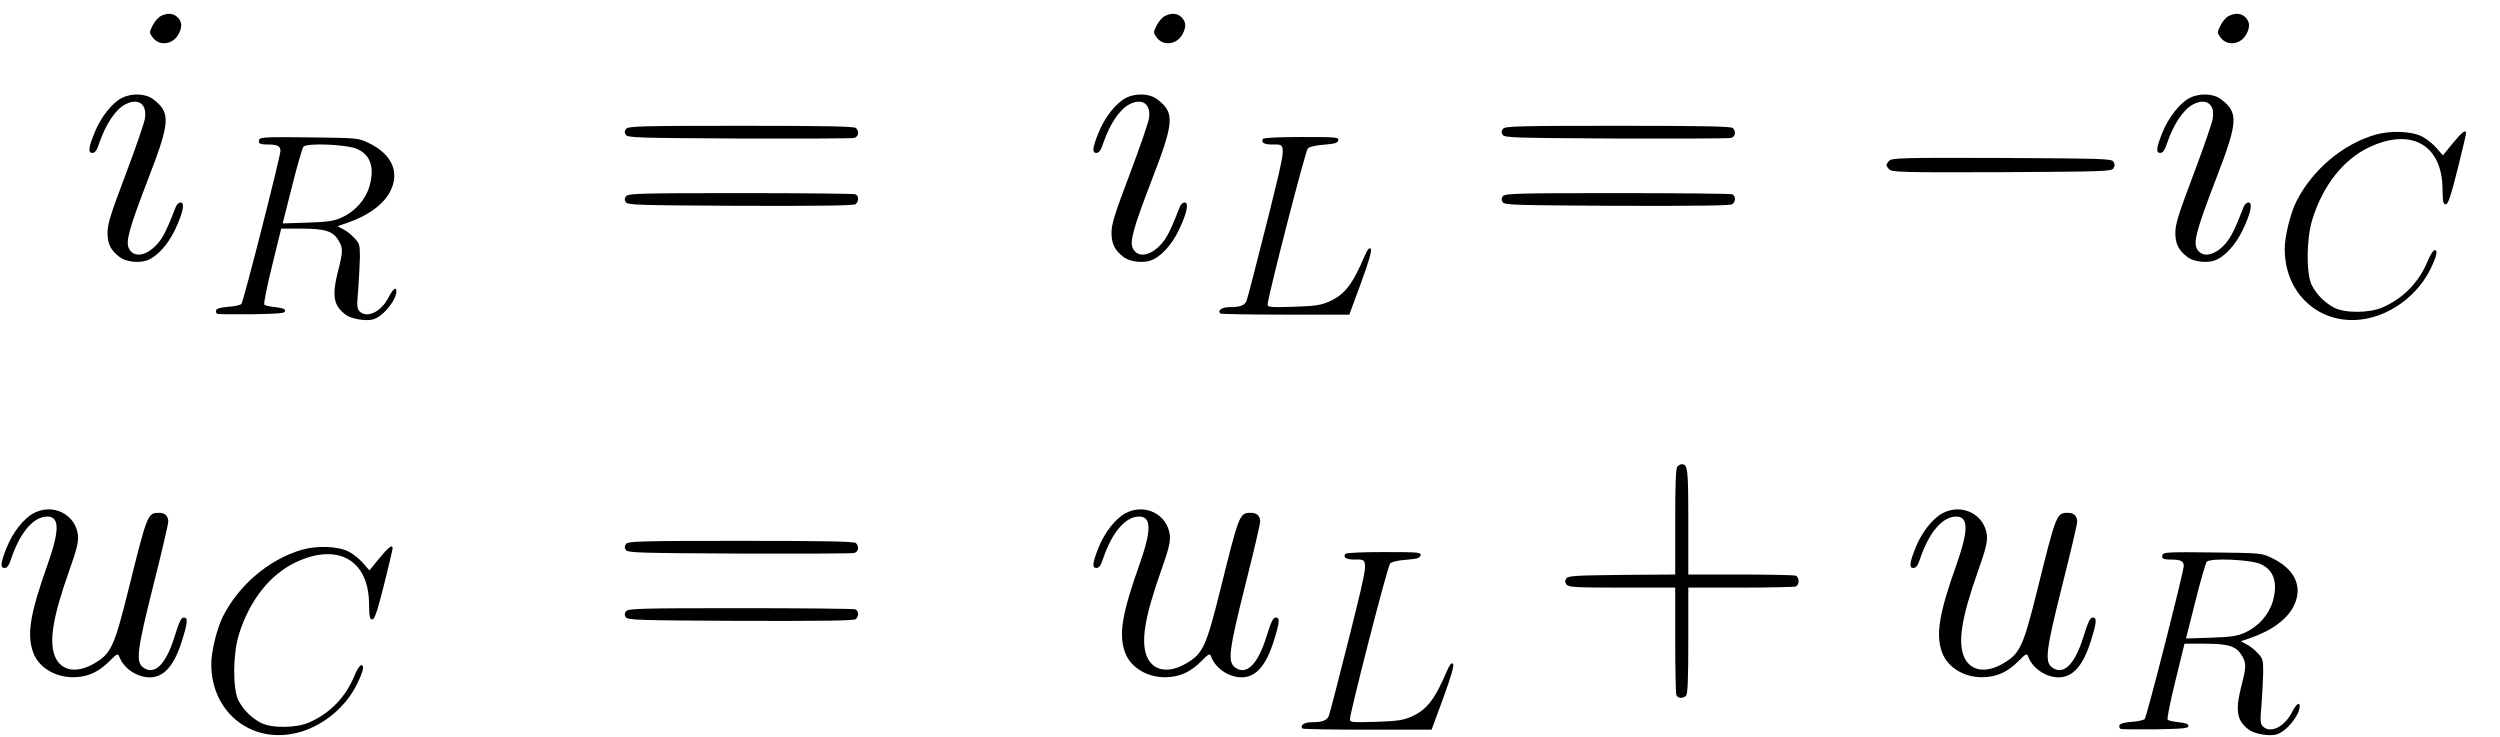 <?xml version="1.0" standalone="no"?>
<!DOCTYPE svg PUBLIC "-//W3C//DTD SVG 20010904//EN"
 "http://www.w3.org/TR/2001/REC-SVG-20010904/DTD/svg10.dtd">
<svg version="1.0" xmlns="http://www.w3.org/2000/svg"
 width="468pt" height="138pt" viewBox="0 0 468 138"
 preserveAspectRatio="xMidYMid meet">
<g transform="translate(0,138) scale(0.035,-0.035)"
fill="#000000" stroke="none">
<path d="M860 3857 c-14 -7 -33 -29 -44 -51 -18 -37 -18 -38 1 -64 36 -48 109
-38 139 20 19 37 18 64 -6 88 -23 23 -54 25 -90 7z"/>
<path d="M6230 3857 c-14 -7 -33 -29 -44 -51 -18 -37 -18 -38 1 -64 36 -48
109 -38 139 20 19 37 18 64 -6 88 -23 23 -54 25 -90 7z"/>
<path d="M11920 3857 c-14 -7 -33 -29 -44 -51 -18 -37 -18 -38 1 -64 36 -48
109 -38 139 20 19 37 18 64 -6 88 -23 23 -54 25 -90 7z"/>
<path d="M652 3419 c-52 -26 -113 -103 -146 -185 -33 -81 -36 -109 -12 -109
14 0 24 13 36 50 36 105 88 183 141 210 69 36 117 1 104 -77 -4 -24 -50 -158
-103 -298 -80 -212 -97 -265 -97 -312 0 -60 17 -94 66 -131 33 -24 98 -32 142
-18 54 18 115 84 153 165 43 90 54 146 30 146 -9 0 -20 -10 -25 -22 -46 -118
-67 -162 -96 -196 -58 -67 -126 -81 -154 -31 -21 37 -3 103 105 384 115 298
117 347 22 418 -40 30 -114 33 -166 6z"/>
<path d="M6022 3419 c-52 -26 -113 -103 -146 -185 -33 -81 -36 -109 -12 -109
14 0 24 13 36 50 36 105 88 183 141 210 69 36 117 1 104 -77 -4 -24 -50 -158
-103 -298 -80 -212 -97 -265 -97 -312 0 -60 17 -94 66 -131 33 -24 98 -32 142
-18 54 18 115 84 153 165 43 90 54 146 30 146 -9 0 -20 -10 -25 -22 -46 -118
-67 -162 -96 -196 -58 -67 -126 -81 -154 -31 -21 37 -3 103 105 384 115 298
117 347 22 418 -40 30 -114 33 -166 6z"/>
<path d="M11712 3419 c-52 -26 -113 -103 -146 -185 -33 -81 -36 -109 -12 -109
14 0 24 13 36 50 36 105 88 183 141 210 69 36 117 1 104 -77 -4 -24 -50 -158
-103 -298 -80 -212 -97 -265 -97 -312 0 -60 17 -94 66 -131 33 -24 98 -32 142
-18 54 18 115 84 153 165 43 90 54 146 30 146 -9 0 -20 -10 -25 -22 -46 -118
-67 -162 -96 -196 -58 -67 -126 -81 -154 -31 -21 37 -3 103 105 384 115 298
117 347 22 418 -40 30 -114 33 -166 6z"/>
<path d="M3349 3254 c-9 -11 -10 -20 -2 -32 9 -16 63 -17 604 -20 327 -1 604
0 617 3 24 6 29 34 10 53 -9 9 -159 12 -614 12 -537 0 -603 -2 -615 -16z"/>
<path d="M8039 3254 c-9 -11 -10 -20 -2 -32 9 -16 63 -17 604 -20 327 -1 604
0 617 3 24 6 29 34 10 53 -9 9 -159 12 -614 12 -537 0 -603 -2 -615 -16z"/>
<path d="M12703 3222 c-175 -52 -334 -187 -420 -355 -33 -66 -63 -188 -63
-256 0 -268 230 -439 483 -361 126 39 239 136 297 255 34 70 40 100 22 100 -8
0 -24 -26 -37 -58 -47 -113 -128 -198 -241 -248 -69 -31 -202 -32 -259 -2 -51
27 -91 67 -119 118 -32 60 -31 249 2 355 57 182 165 319 303 385 226 107 391
13 393 -222 1 -70 4 -83 17 -83 13 0 26 40 63 185 25 101 46 189 46 195 0 23
-22 7 -72 -54 l-52 -64 -34 39 c-19 22 -53 49 -76 61 -57 30 -170 34 -253 10z"/>
<path d="M1387 3197 c-8 -21 1 -27 44 -27 52 0 69 -8 69 -34 -1 -34 -198 -808
-209 -819 -6 -6 -37 -13 -70 -15 -39 -3 -62 -9 -65 -19 -3 -7 0 -16 7 -19 7
-2 91 -3 187 -2 148 3 175 5 175 18 0 11 -15 16 -52 20 -28 3 -55 9 -59 13 -5
4 14 98 41 207 l49 200 108 0 c126 0 168 -13 198 -62 25 -41 25 -60 -1 -161
-35 -138 -26 -189 42 -239 27 -20 105 -34 143 -24 52 13 126 102 126 151 0 27
-18 13 -43 -35 -40 -76 -114 -111 -153 -73 -15 15 -16 29 -8 118 4 55 8 132 9
172 0 66 -2 74 -30 103 -16 18 -43 39 -60 47 l-30 16 50 17 c115 39 200 102
234 173 50 102 5 197 -119 256 -54 26 -59 26 -316 29 -223 3 -262 1 -267 -11z
m526 -52 c70 -33 91 -100 63 -199 -21 -72 -78 -135 -149 -167 -43 -19 -74 -23
-184 -27 l-131 -4 50 198 c27 109 55 205 61 212 18 22 239 12 290 -13z"/>
<path d="M6755 3200 c-12 -19 6 -30 48 -30 81 0 82 23 -27 -417 -55 -219 -104
-408 -109 -420 -11 -24 -34 -33 -93 -33 -39 0 -63 -18 -47 -34 4 -3 160 -6
348 -6 l342 0 63 171 c44 121 59 174 51 182 -7 7 -17 -4 -32 -39 -66 -155
-108 -208 -192 -245 -44 -19 -74 -23 -189 -27 -123 -4 -138 -2 -138 12 0 37
202 822 215 835 9 9 44 17 87 20 59 5 73 9 76 24 3 16 -11 17 -197 17 -122 0
-202 -4 -206 -10z"/>
<path d="M10106 3084 c-9 -8 -16 -19 -16 -24 0 -5 7 -16 16 -24 14 -14 79 -16
601 -14 545 3 587 4 597 21 8 12 8 22 0 35 -10 16 -52 17 -597 20 -522 2 -587
0 -601 -14z"/>
<path d="M3349 2894 c-9 -11 -10 -20 -2 -32 9 -16 63 -17 613 -20 437 -1 607
1 616 9 19 15 18 45 -2 53 -9 3 -285 6 -614 6 -533 0 -599 -2 -611 -16z"/>
<path d="M8039 2894 c-9 -11 -10 -20 -2 -32 9 -16 63 -17 613 -20 437 -1 607
1 616 9 19 15 18 45 -2 53 -9 3 -285 6 -614 6 -533 0 -599 -2 -611 -16z"/>
<path d="M8972 1448 c-9 -9 -12 -88 -12 -295 l0 -283 -286 -2 c-255 -3 -288
-5 -297 -20 -8 -12 -7 -21 2 -32 12 -14 51 -16 297 -16 l284 0 0 -279 c0 -154
3 -286 6 -295 7 -19 35 -21 52 -4 9 9 12 88 12 295 l0 283 279 0 c154 0 286 3
295 6 9 3 16 16 16 29 0 13 -7 26 -16 29 -9 3 -141 6 -295 6 l-279 0 0 283 c0
283 -3 307 -35 307 -6 0 -16 -5 -23 -12z"/>
<path d="M180 1198 c-54 -29 -111 -102 -144 -183 -33 -83 -36 -110 -12 -110
14 0 24 13 36 50 48 142 120 225 193 225 66 0 66 -74 2 -255 -93 -262 -112
-372 -79 -468 30 -89 132 -146 242 -135 64 6 115 32 168 85 38 39 45 42 51 26
23 -64 93 -112 163 -113 77 0 132 62 174 198 31 99 32 122 9 122 -14 0 -25
-24 -50 -104 -46 -148 -107 -207 -167 -163 -41 30 -33 91 53 435 45 177 81
332 81 345 0 30 -18 47 -48 47 -63 0 -63 -1 -166 -415 -75 -301 -92 -338 -181
-390 -90 -53 -170 -43 -206 26 -40 80 -20 212 71 469 41 115 50 154 47 189
-12 113 -134 174 -237 119z"/>
<path d="M6020 1198 c-54 -29 -111 -102 -144 -183 -33 -83 -36 -110 -12 -110
14 0 24 13 36 50 48 142 120 225 193 225 66 0 66 -74 2 -255 -93 -262 -112
-372 -79 -468 30 -89 132 -146 242 -135 64 6 115 32 168 85 38 39 45 42 51 26
23 -64 93 -112 163 -113 77 0 132 62 174 198 31 99 32 122 9 122 -14 0 -25
-24 -50 -104 -46 -148 -107 -207 -167 -163 -41 30 -33 91 53 435 45 177 81
332 81 345 0 30 -18 47 -48 47 -63 0 -63 -1 -166 -415 -75 -301 -92 -338 -181
-390 -90 -53 -170 -43 -206 26 -40 80 -20 212 71 469 41 115 50 154 47 189
-12 113 -134 174 -237 119z"/>
<path d="M10390 1198 c-54 -29 -111 -102 -144 -183 -33 -83 -36 -110 -12 -110
14 0 24 13 36 50 48 142 120 225 193 225 66 0 66 -74 2 -255 -93 -262 -112
-372 -79 -468 30 -89 132 -146 242 -135 64 6 115 32 168 85 38 39 45 42 51 26
23 -64 93 -112 163 -113 77 0 132 62 174 198 31 99 32 122 9 122 -14 0 -25
-24 -50 -104 -46 -148 -107 -207 -167 -163 -41 30 -33 91 53 435 45 177 81
332 81 345 0 30 -18 47 -48 47 -63 0 -63 -1 -166 -415 -75 -301 -92 -338 -181
-390 -90 -53 -170 -43 -206 26 -40 80 -20 212 71 469 41 115 50 154 47 189
-12 113 -134 174 -237 119z"/>
<path d="M3349 1034 c-9 -11 -10 -20 -2 -32 9 -16 63 -17 604 -20 327 -1 604
0 617 3 24 6 29 34 10 53 -9 9 -159 12 -614 12 -537 0 -603 -2 -615 -16z"/>
<path d="M1613 1002 c-175 -52 -334 -187 -420 -355 -33 -66 -63 -188 -63 -256
0 -268 230 -439 483 -361 126 39 239 136 297 255 34 70 40 100 22 100 -8 0
-24 -26 -37 -58 -47 -113 -128 -198 -241 -248 -69 -31 -202 -32 -259 -2 -51
27 -91 67 -119 118 -32 60 -31 249 2 355 57 182 165 319 303 385 226 107 391
13 393 -222 1 -70 4 -83 17 -83 13 0 26 40 63 185 25 101 46 189 46 195 0 23
-22 7 -72 -54 l-52 -64 -34 39 c-19 22 -53 49 -76 61 -57 30 -170 34 -253 10z"/>
<path d="M7195 980 c-12 -19 6 -30 48 -30 81 0 82 23 -27 -417 -55 -219 -104
-408 -109 -420 -11 -24 -34 -33 -93 -33 -39 0 -63 -18 -47 -34 4 -3 160 -6
348 -6 l342 0 63 171 c44 121 59 174 51 182 -7 7 -17 -4 -32 -39 -66 -155
-108 -208 -192 -245 -44 -19 -74 -23 -189 -27 -123 -4 -138 -2 -138 12 0 37
202 822 215 835 9 9 44 17 87 20 59 5 73 9 76 24 3 16 -11 17 -197 17 -122 0
-202 -4 -206 -10z"/>
<path d="M11567 977 c-8 -21 1 -27 44 -27 52 0 69 -8 69 -34 -1 -34 -198 -808
-209 -819 -6 -6 -37 -13 -70 -15 -39 -3 -62 -9 -65 -19 -3 -7 0 -16 7 -19 7
-2 91 -3 187 -2 148 3 175 5 175 18 0 11 -15 16 -52 20 -28 3 -55 9 -59 13 -5
4 14 98 41 207 l49 200 108 0 c126 0 168 -13 198 -62 25 -41 25 -60 -1 -161
-35 -138 -26 -189 42 -239 27 -20 105 -34 143 -24 52 13 126 102 126 151 0 27
-18 13 -43 -35 -40 -76 -114 -111 -153 -73 -15 15 -16 29 -8 118 4 55 8 132 9
172 0 66 -2 74 -30 103 -16 18 -43 39 -60 47 l-30 16 50 17 c115 39 200 102
234 173 50 102 5 197 -119 256 -54 26 -59 26 -316 29 -223 3 -262 1 -267 -11z
m526 -52 c70 -33 91 -100 63 -199 -21 -72 -78 -135 -149 -167 -43 -19 -74 -23
-184 -27 l-131 -4 50 198 c27 109 55 205 61 212 18 22 239 12 290 -13z"/>
<path d="M3349 674 c-9 -11 -10 -20 -2 -32 9 -16 63 -17 613 -20 437 -1 607 1
616 9 19 15 18 45 -2 53 -9 3 -285 6 -614 6 -533 0 -599 -2 -611 -16z"/>
</g>
</svg>
